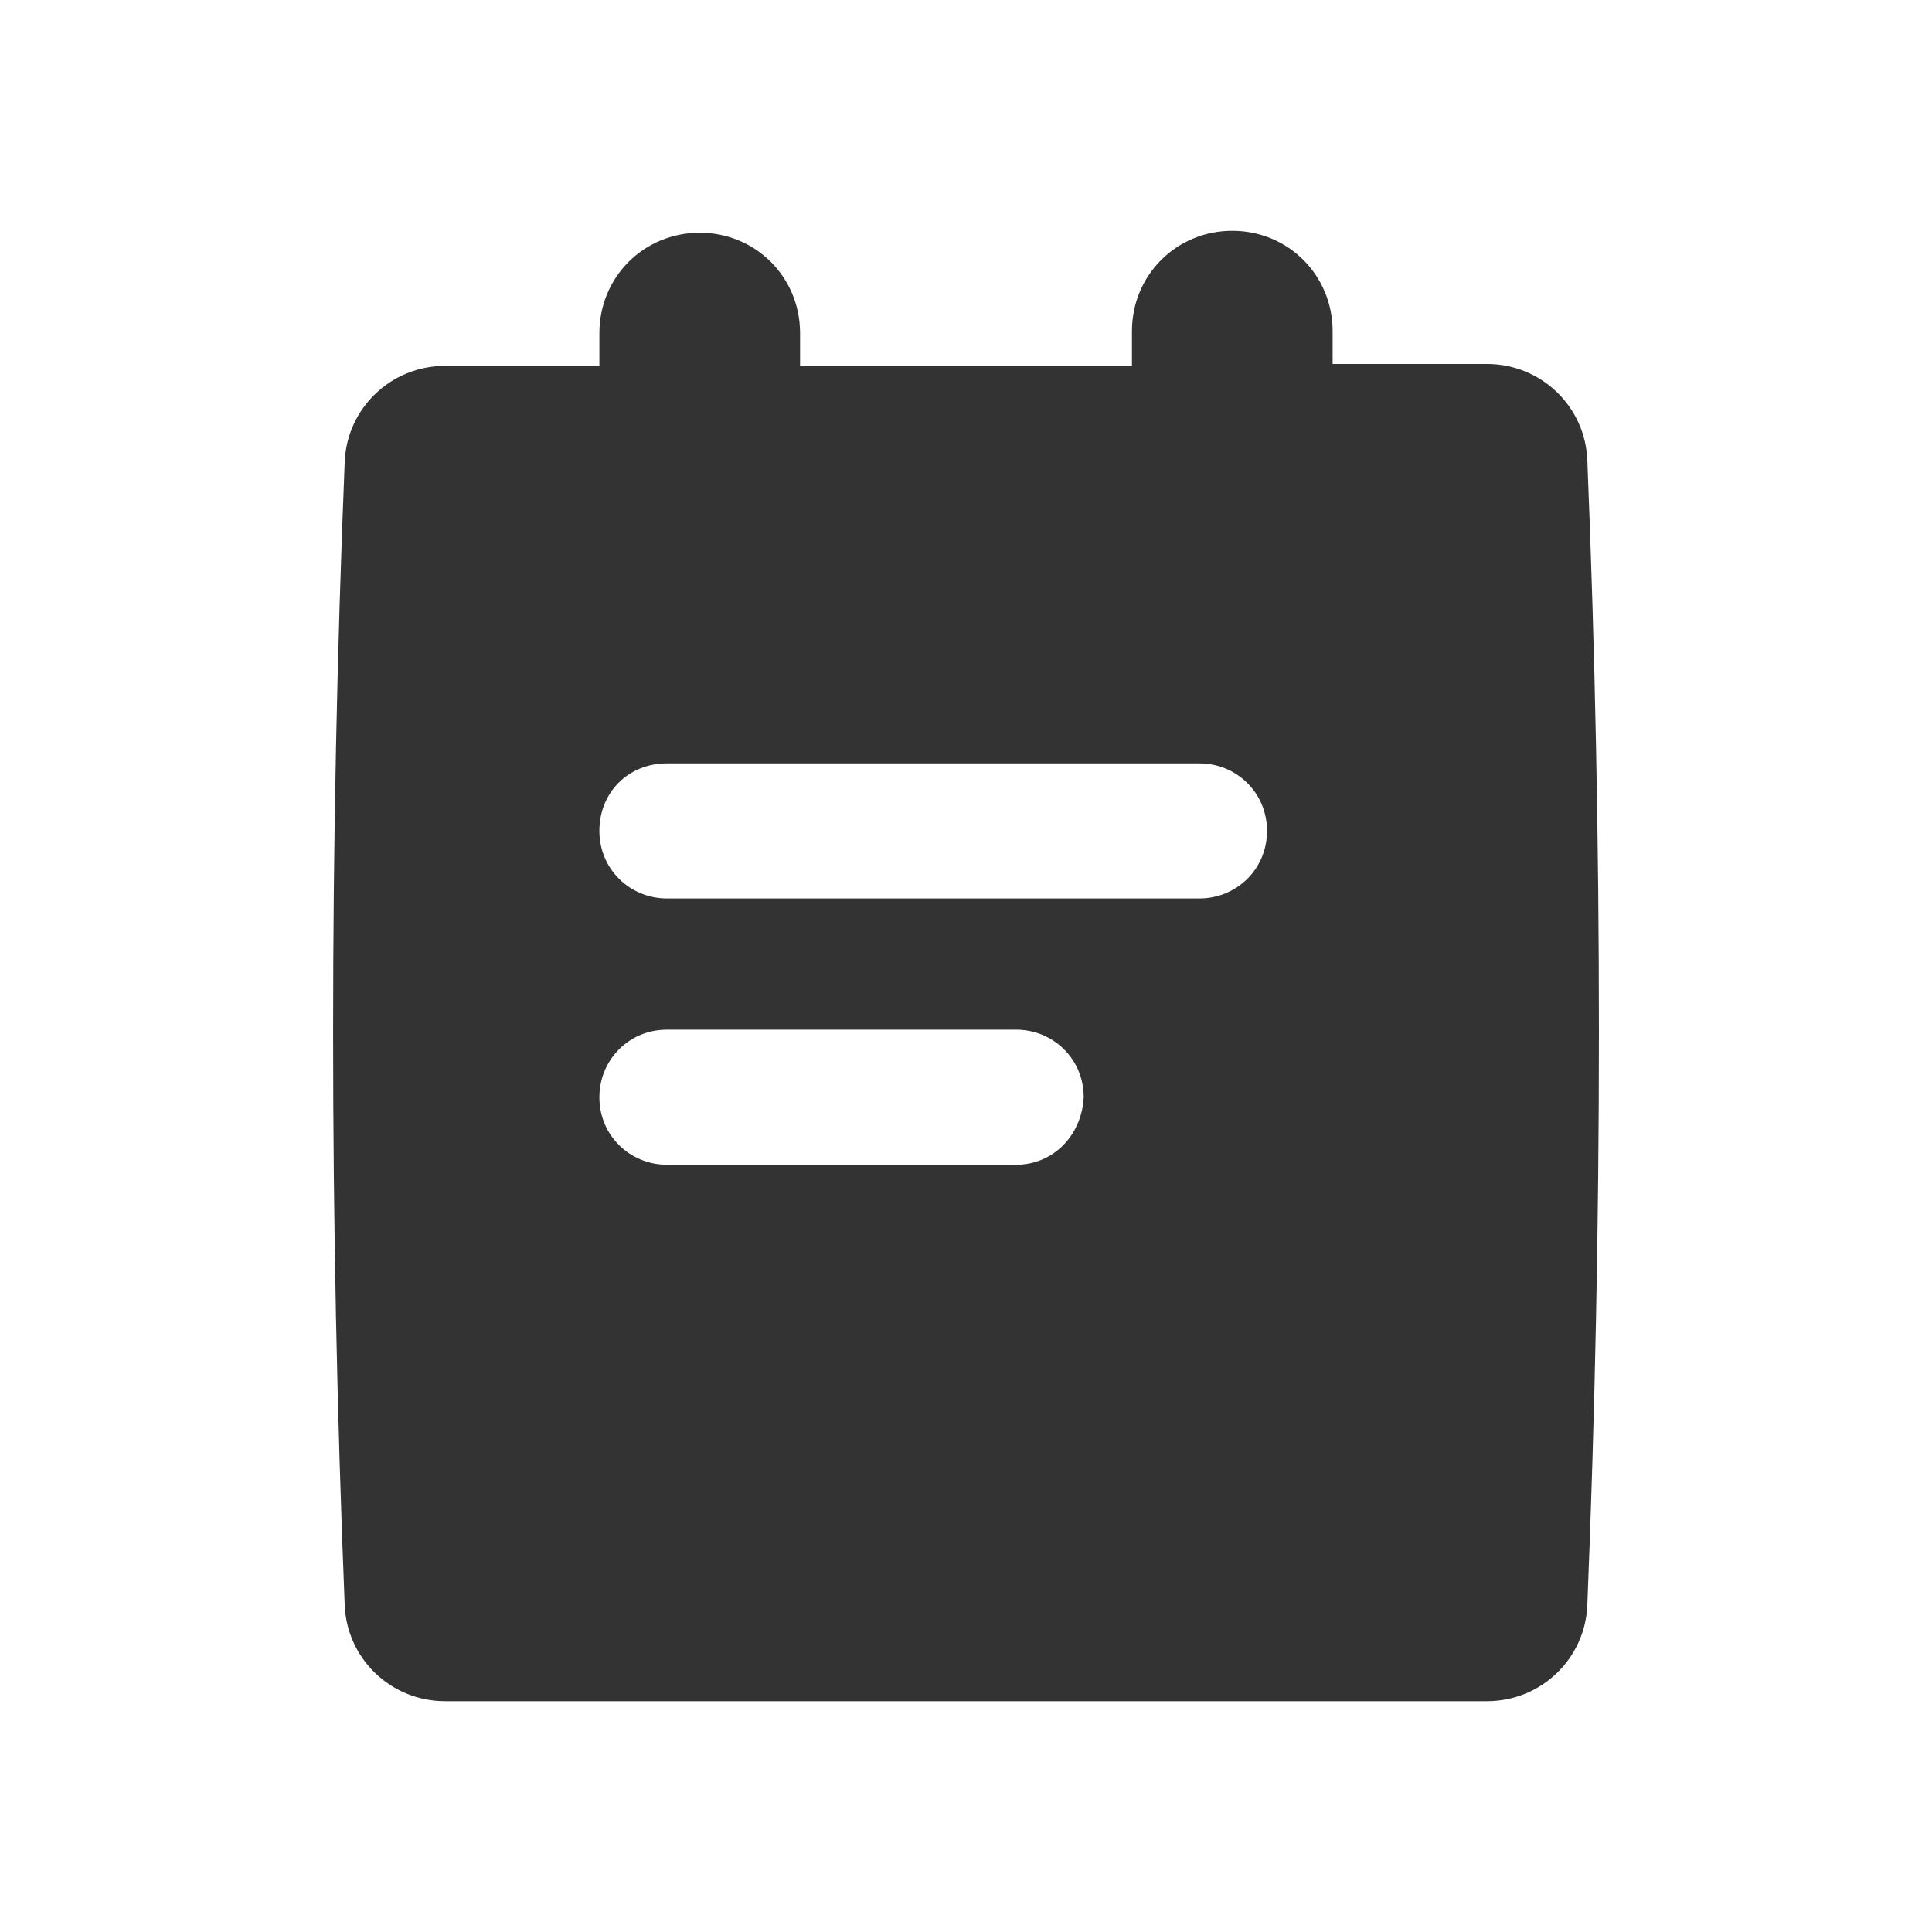 <!-- Generated by IcoMoon.io -->
<svg version="1.1" xmlns="http://www.w3.org/2000/svg" width="256" height="256" viewBox="0 0 256 256">
<title>notes</title>
<path fill="#333" d="M210.329 61.012c-0.256-7.159-6.136-12.784-13.295-12.784h-20.454v-4.347c0-7.415-5.881-13.295-13.295-13.295s-13.295 5.881-13.295 13.295v4.602h-43.977v-4.347c0-7.415-5.881-13.295-13.295-13.295s-13.295 5.881-13.295 13.295v4.347h-20.454c-7.159 0-13.040 5.625-13.295 12.784-2.045 50.369-2.045 100.738 0 151.363 0.256 7.159 6.136 12.784 13.295 12.784h138.067c7.159 0 13.040-5.625 13.295-12.784 2.045-50.625 2.045-101.249 0-151.619zM134.648 154.335h-46.278c-4.858 0-8.949-3.835-8.949-8.949 0-4.858 3.835-8.949 8.949-8.949h46.278c4.858 0 8.949 3.835 8.949 8.949-0.256 5.113-4.091 8.949-8.949 8.949zM158.937 119.051h-70.568c-4.858 0-8.949-3.835-8.949-8.949s3.835-8.949 8.949-8.949h70.568c4.858 0 8.949 3.835 8.949 8.949s-4.091 8.949-8.949 8.949z"></path>
</svg>
